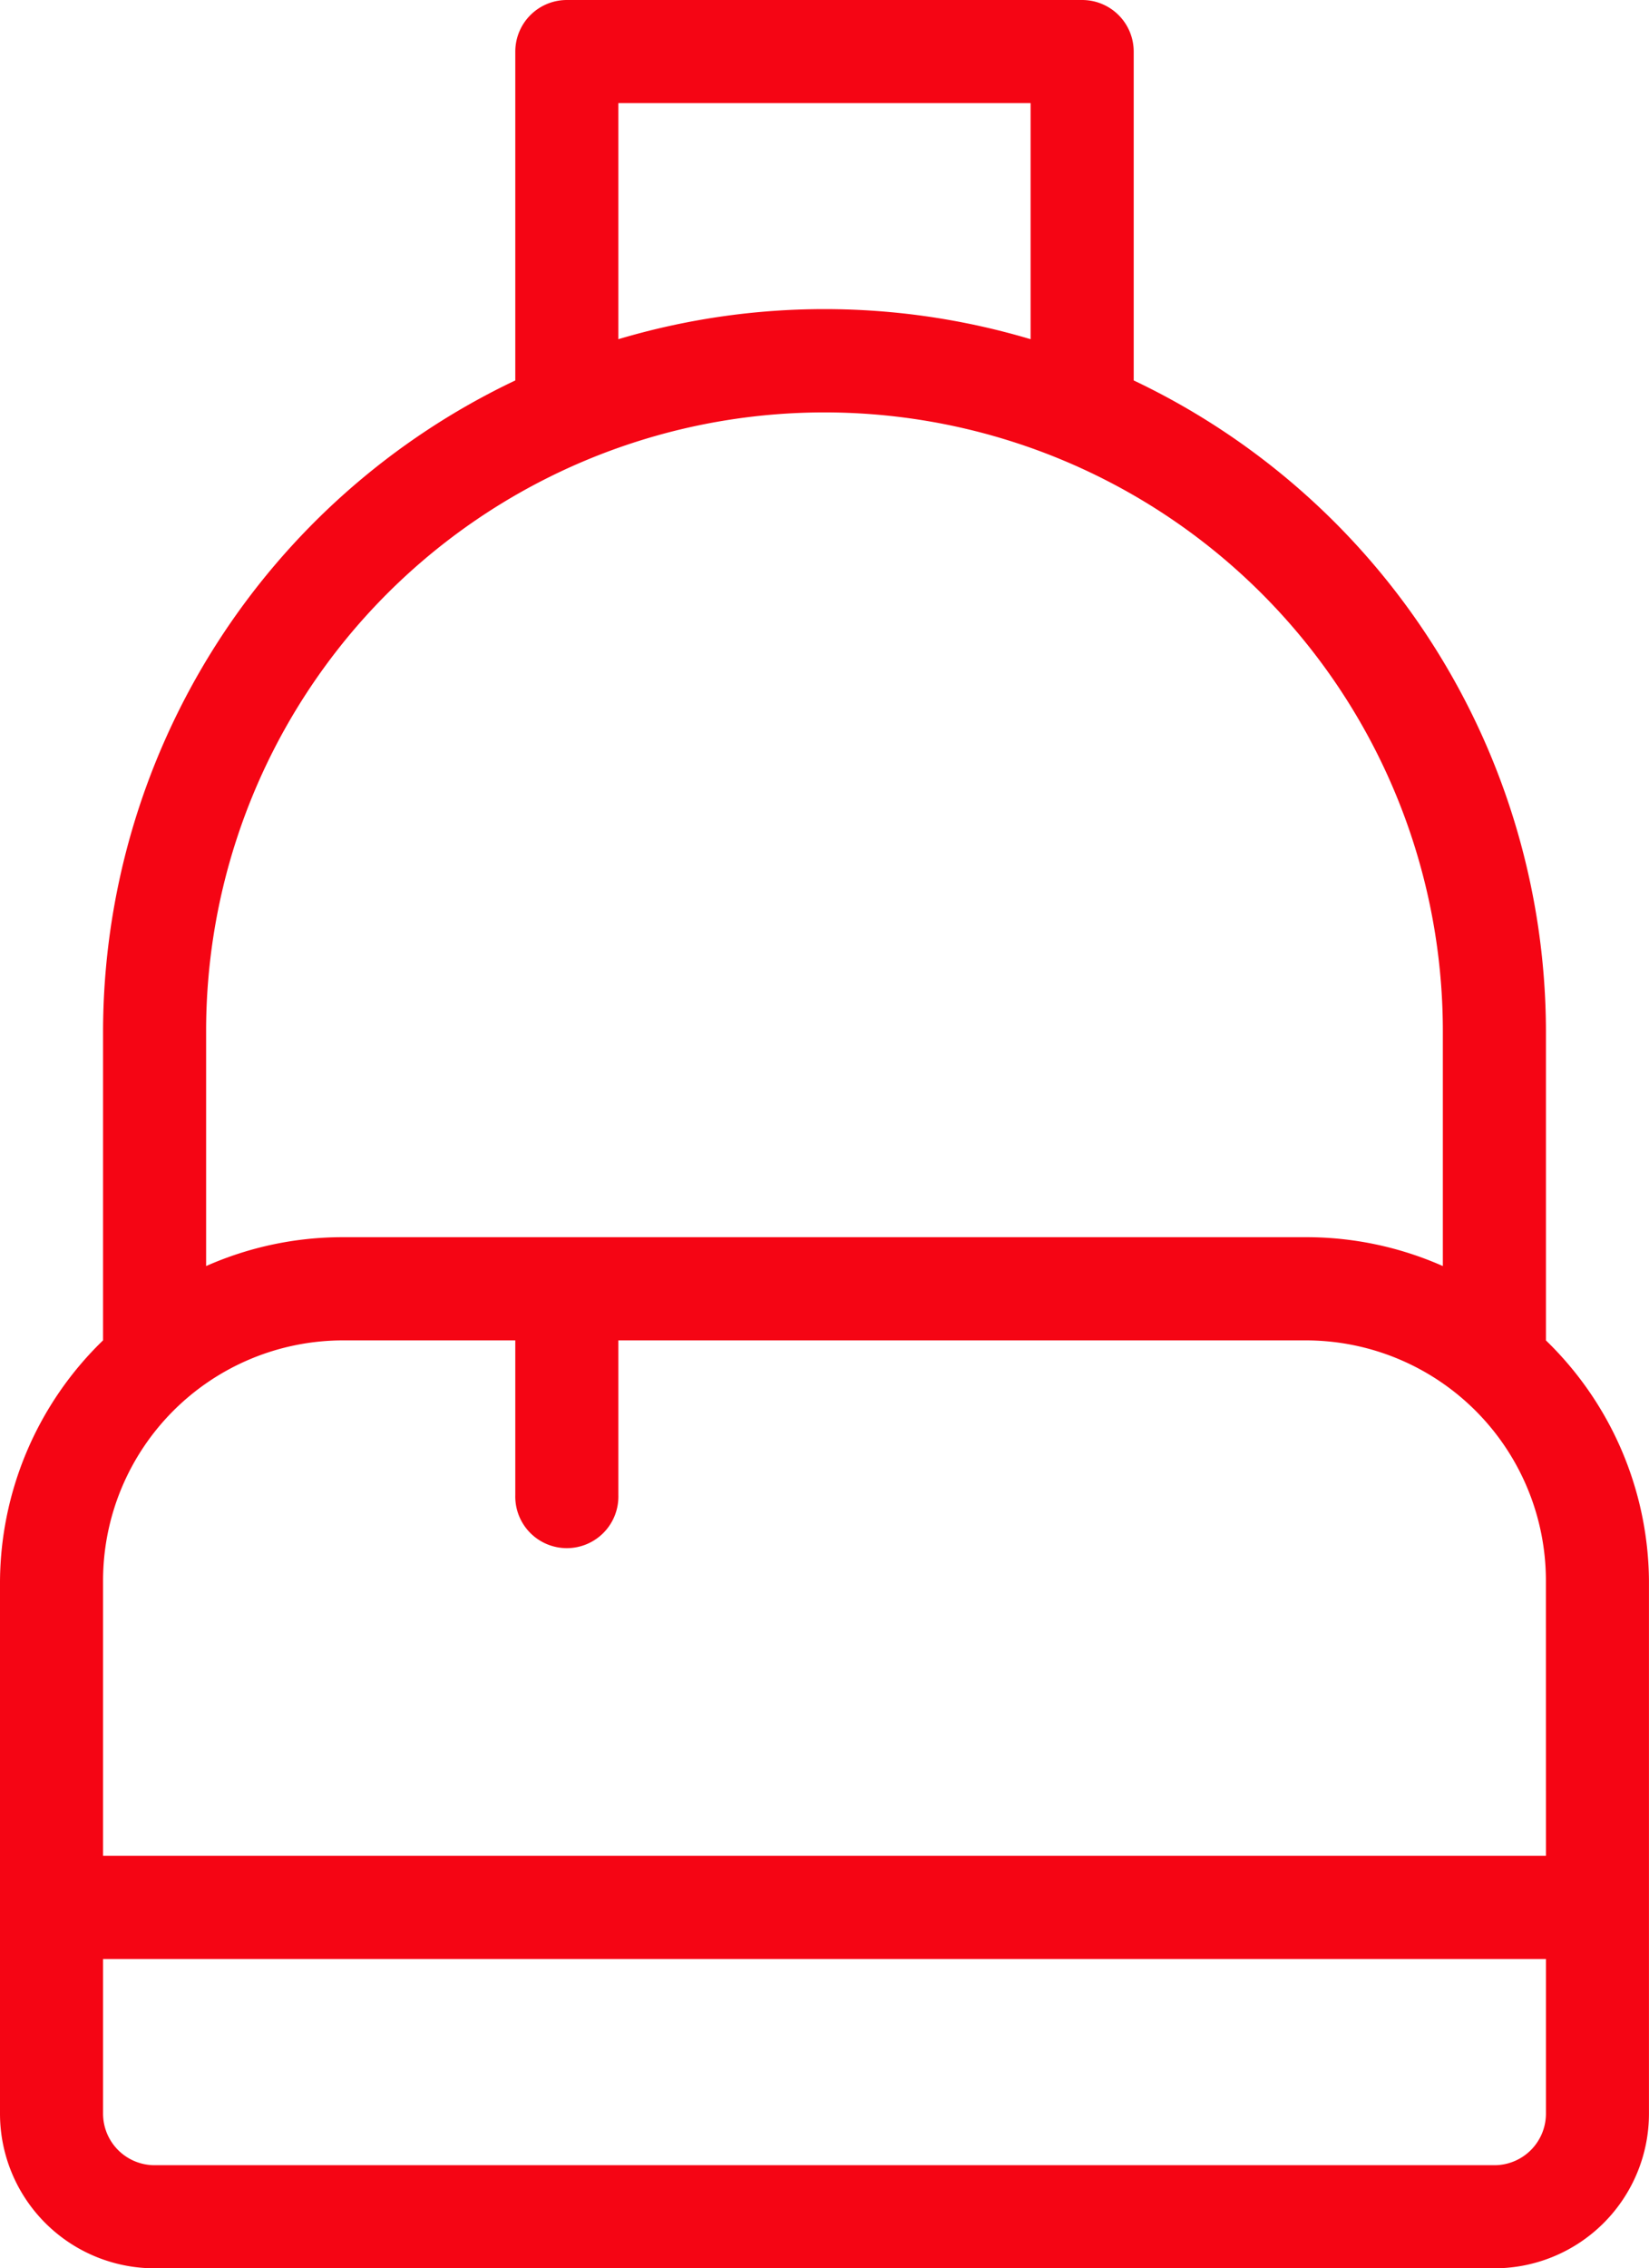 <svg xmlns="http://www.w3.org/2000/svg" width="37.201" height="51.151" viewBox="0 0 37.201 51.151">
    <path fill="#f50514" d="M38.876 31.226V24.25a16.275 16.275 0 0 0-9.3-14.671V2.163A1.163 1.163 0 0 0 28.413 1H16.788a1.163 1.163 0 0 0-1.163 1.163v7.416a16.275 16.275 0 0 0-9.3 14.671v6.975A7.626 7.626 0 0 0 4 36.736v11.927a3.488 3.488 0 0 0 3.488 3.488h30.225a3.488 3.488 0 0 0 3.487-3.488v-12.02a7.626 7.626 0 0 0-2.325-5.417zM17.95 3.325h9.3v5.324a16.275 16.275 0 0 0-9.3 0zM8.65 24.25a13.95 13.95 0 0 1 27.9 0v5.3a7.6 7.6 0 0 0-3.092-.651H11.742a7.6 7.6 0 0 0-3.092.651zm30.226 24.413a1.163 1.163 0 0 1-1.163 1.163H7.488a1.163 1.163 0 0 1-1.163-1.163v-3.487h32.551zm0-5.813H6.325v-6.207a5.417 5.417 0 0 1 5.417-5.417h3.883v3.488a1.163 1.163 0 1 0 2.325 0v-3.488h15.508a5.417 5.417 0 0 1 5.417 5.417z" transform="translate(-4 -1)"/>
</svg>
